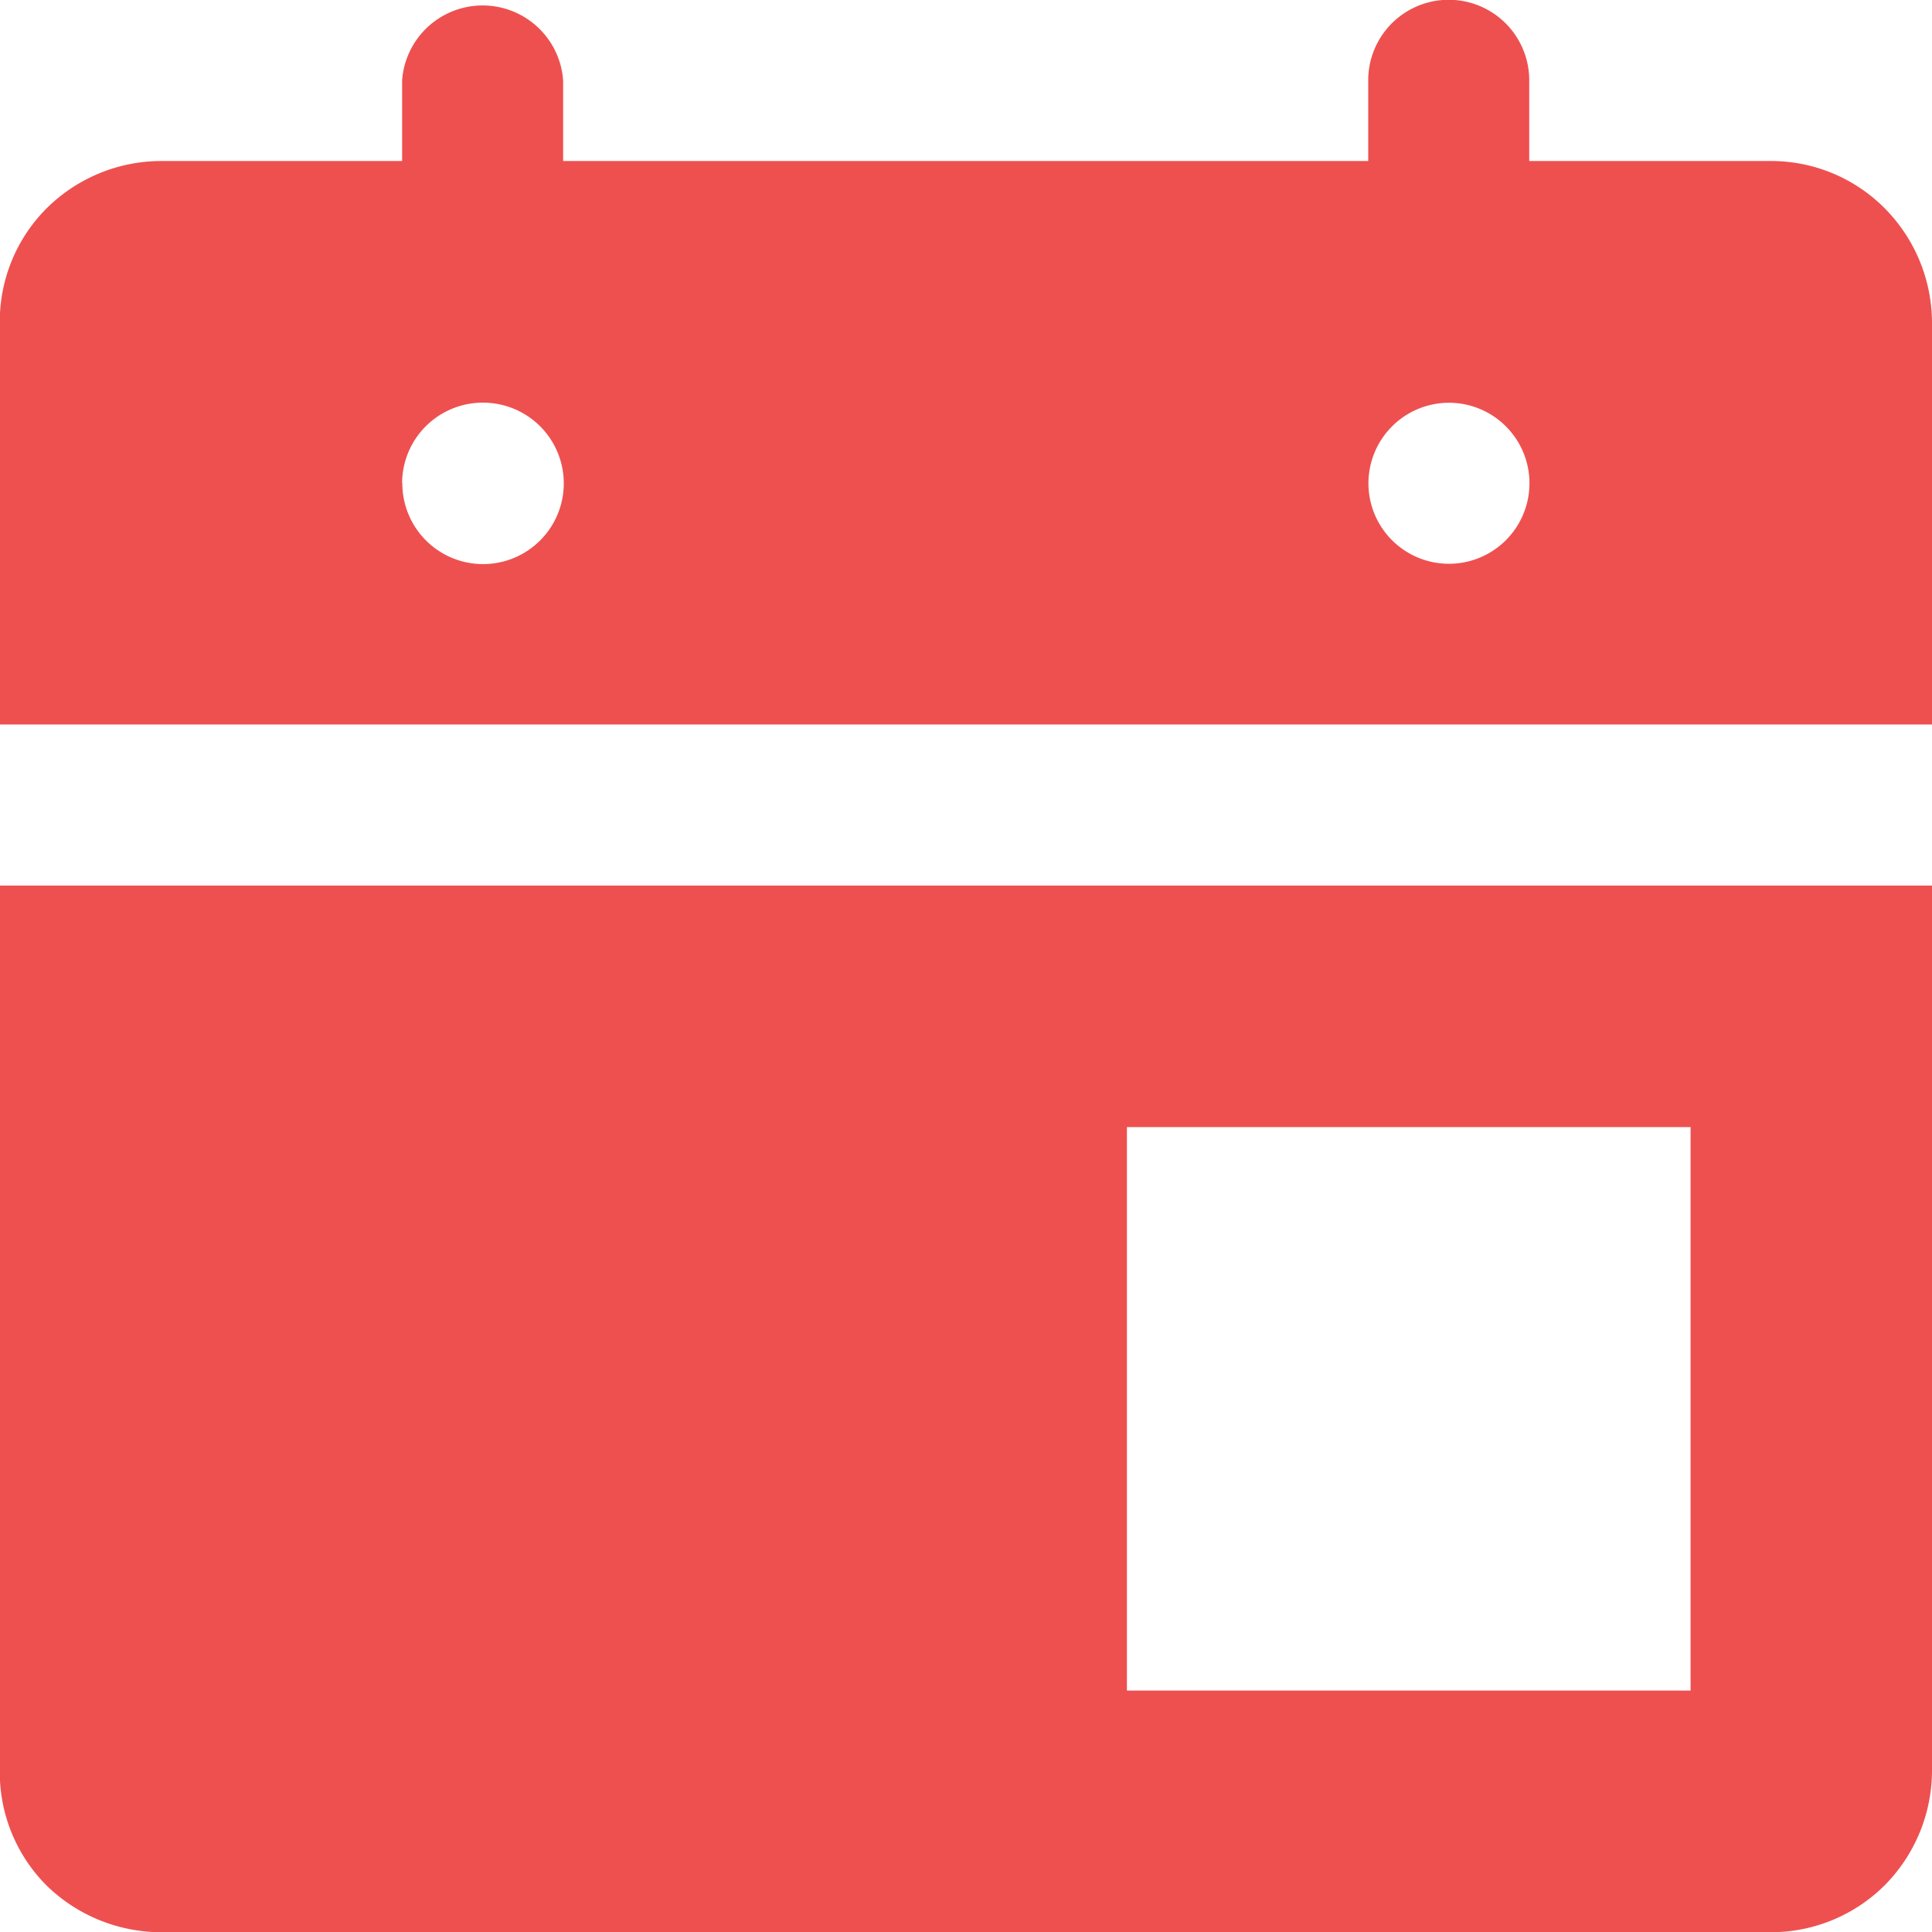 <svg xmlns="http://www.w3.org/2000/svg" width="17.998" height="17.999" viewBox="0 0 17.998 17.999"><defs><style>.a{fill:#ee5050;}</style></defs><path class="a" d="M1.5,18a1.53,1.53,0,0,1-1.065-.436A1.492,1.492,0,0,1,0,16.5V8.25H18V16.5a1.521,1.521,0,0,1-.441,1.063A1.5,1.5,0,0,1,16.5,18Zm9-2.251h5.251V10.5H10.5Zm7.5-9H0V3A1.491,1.491,0,0,1,.437,1.94,1.518,1.518,0,0,1,1.5,1.5H3.748V.748a.752.752,0,0,1,1.5,0V1.5h7.5V.748a.75.75,0,0,1,1.5,0V1.5H16.5a1.49,1.49,0,0,1,1.059.44A1.518,1.518,0,0,1,18,3v3.75h0ZM12.75,4.5a.75.75,0,1,0,.752-.748A.751.751,0,0,0,12.75,4.5Zm-9,0A.752.752,0,1,0,4.5,3.751.752.752,0,0,0,3.748,4.5Z" transform="translate(-0.002)"/></svg>